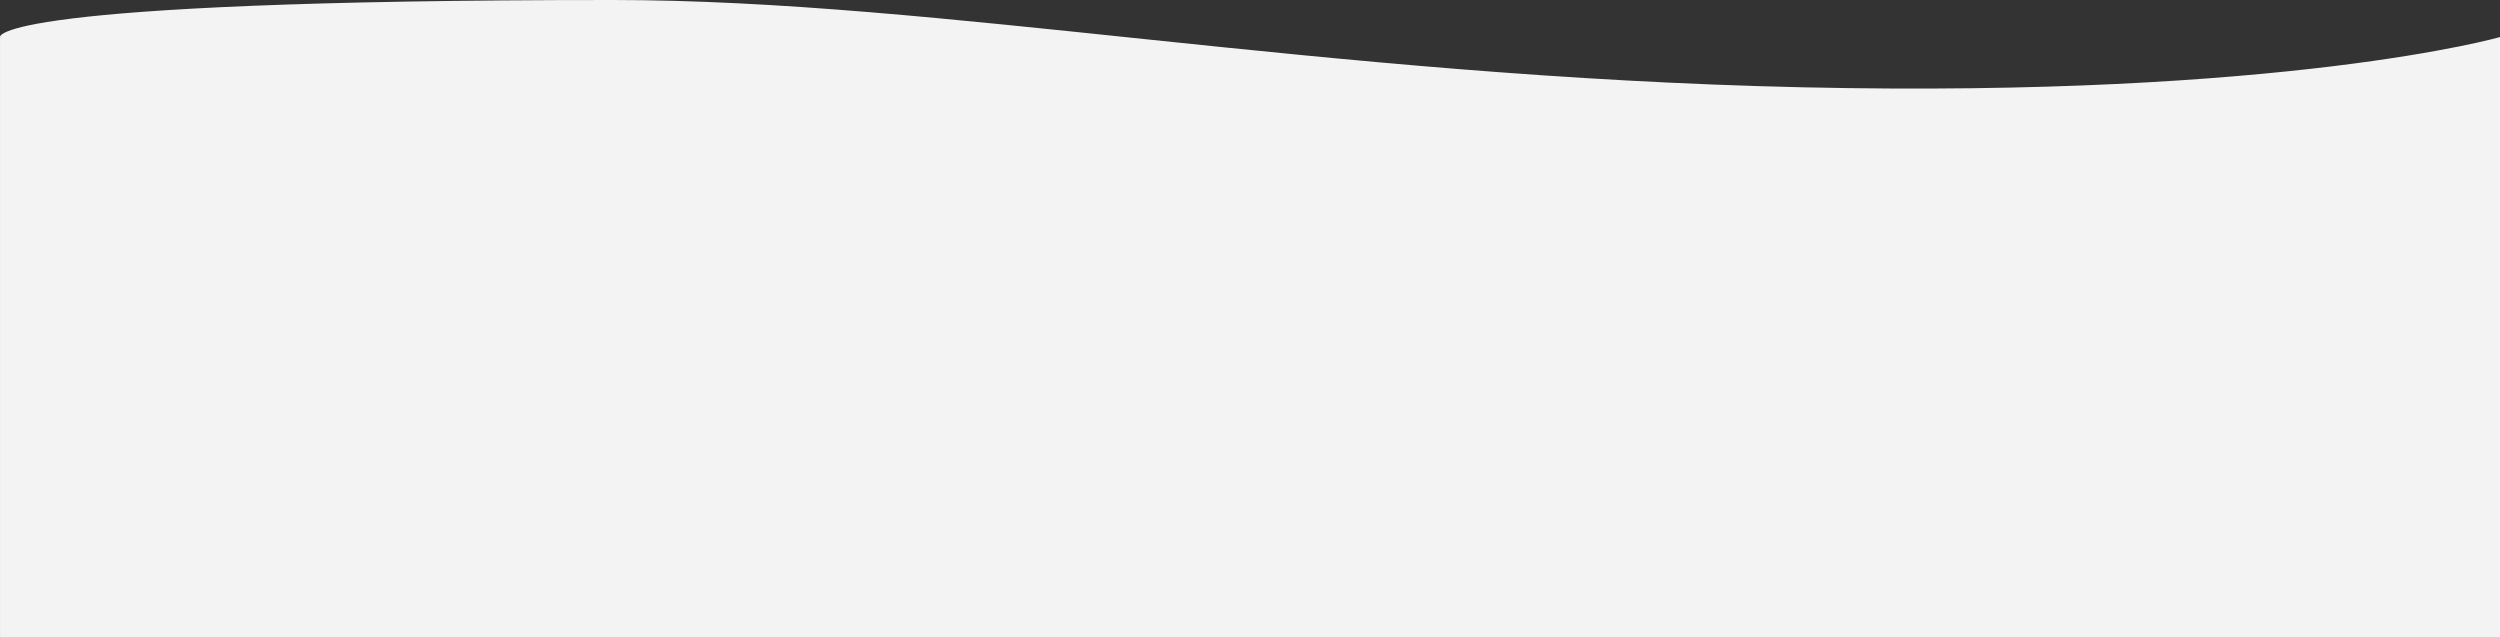 <svg xmlns="http://www.w3.org/2000/svg" width="1440.011" height="367" viewBox="0 0 1440.011 367">
  <rect x="0" y="0" width="1440.011" height="367" fill="#333333" stroke="none"/>
  <path id="Path_4340" data-name="Path 4340" d="M0-7.928S-7.347-29.28,352.653-29.28c189.36,0,407.35,44.106,685.932,50.292S1440-7.928,1440-7.928V337.72H0Z" transform="translate(0.011 29.28)" fill="#f3f3f3"/>
</svg>

